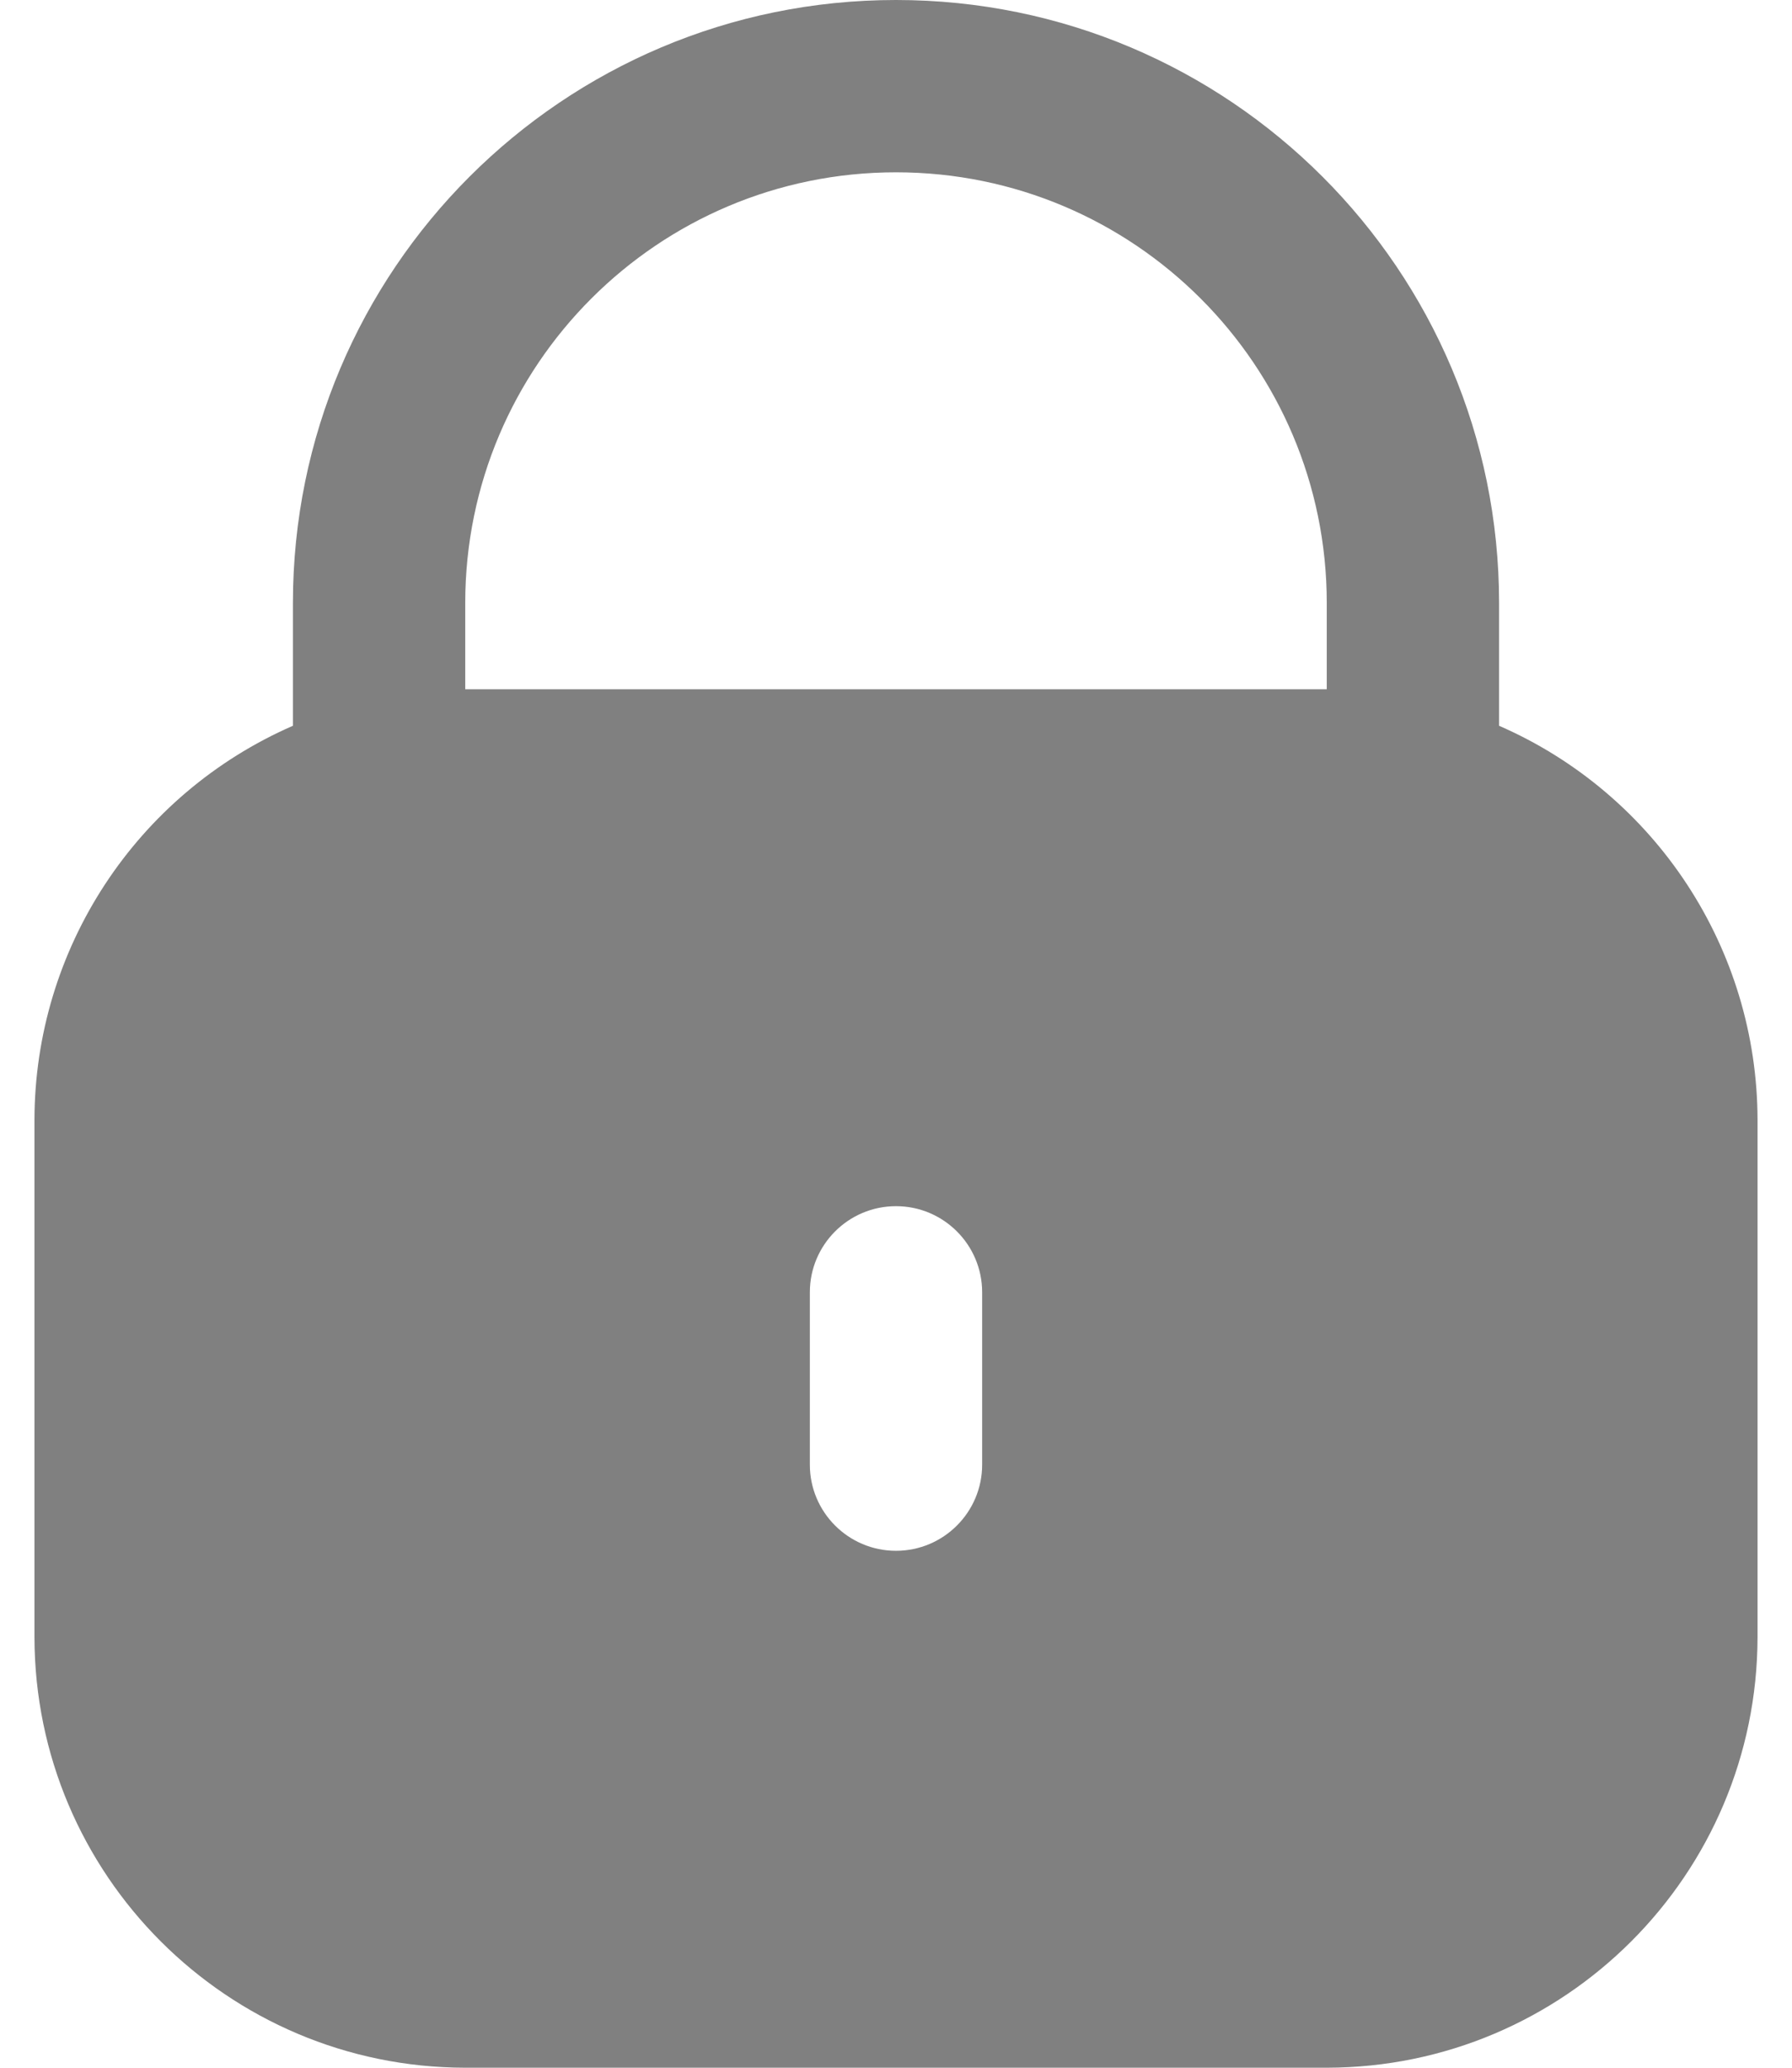 <svg width="26" height="30" viewBox="0 0 26 30" fill="none" xmlns="http://www.w3.org/2000/svg" xmlns:xlink="http://www.w3.org/1999/xlink">
<path d="M21.75,10.53L21.75,8.75C21.75,3.918 17.833,0 13,0C8.167,0 4.25,3.918 4.25,8.75L4.25,10.53C1.975,11.523 0.503,13.768 0.5,16.25L0.5,23.75C0.504,27.2 3.3,29.996 6.75,30L19.25,30C22.7,29.996 25.496,27.2 25.5,23.75L25.5,16.25C25.497,13.768 24.025,11.523 21.75,10.53ZM14.25,21.25C14.25,21.94 13.69,22.5 13,22.5C12.31,22.5 11.75,21.94 11.75,21.25L11.75,18.75C11.75,18.06 12.31,17.5 13,17.5C13.69,17.5 14.25,18.06 14.25,18.75L14.25,21.25L14.25,21.25ZM19.25,10L6.75,10L6.75,8.75C6.75,5.298 9.548,2.5 13,2.5C16.452,2.5 19.25,5.298 19.25,8.75L19.25,10L19.25,10Z" fill="#808080"/>
</svg>

